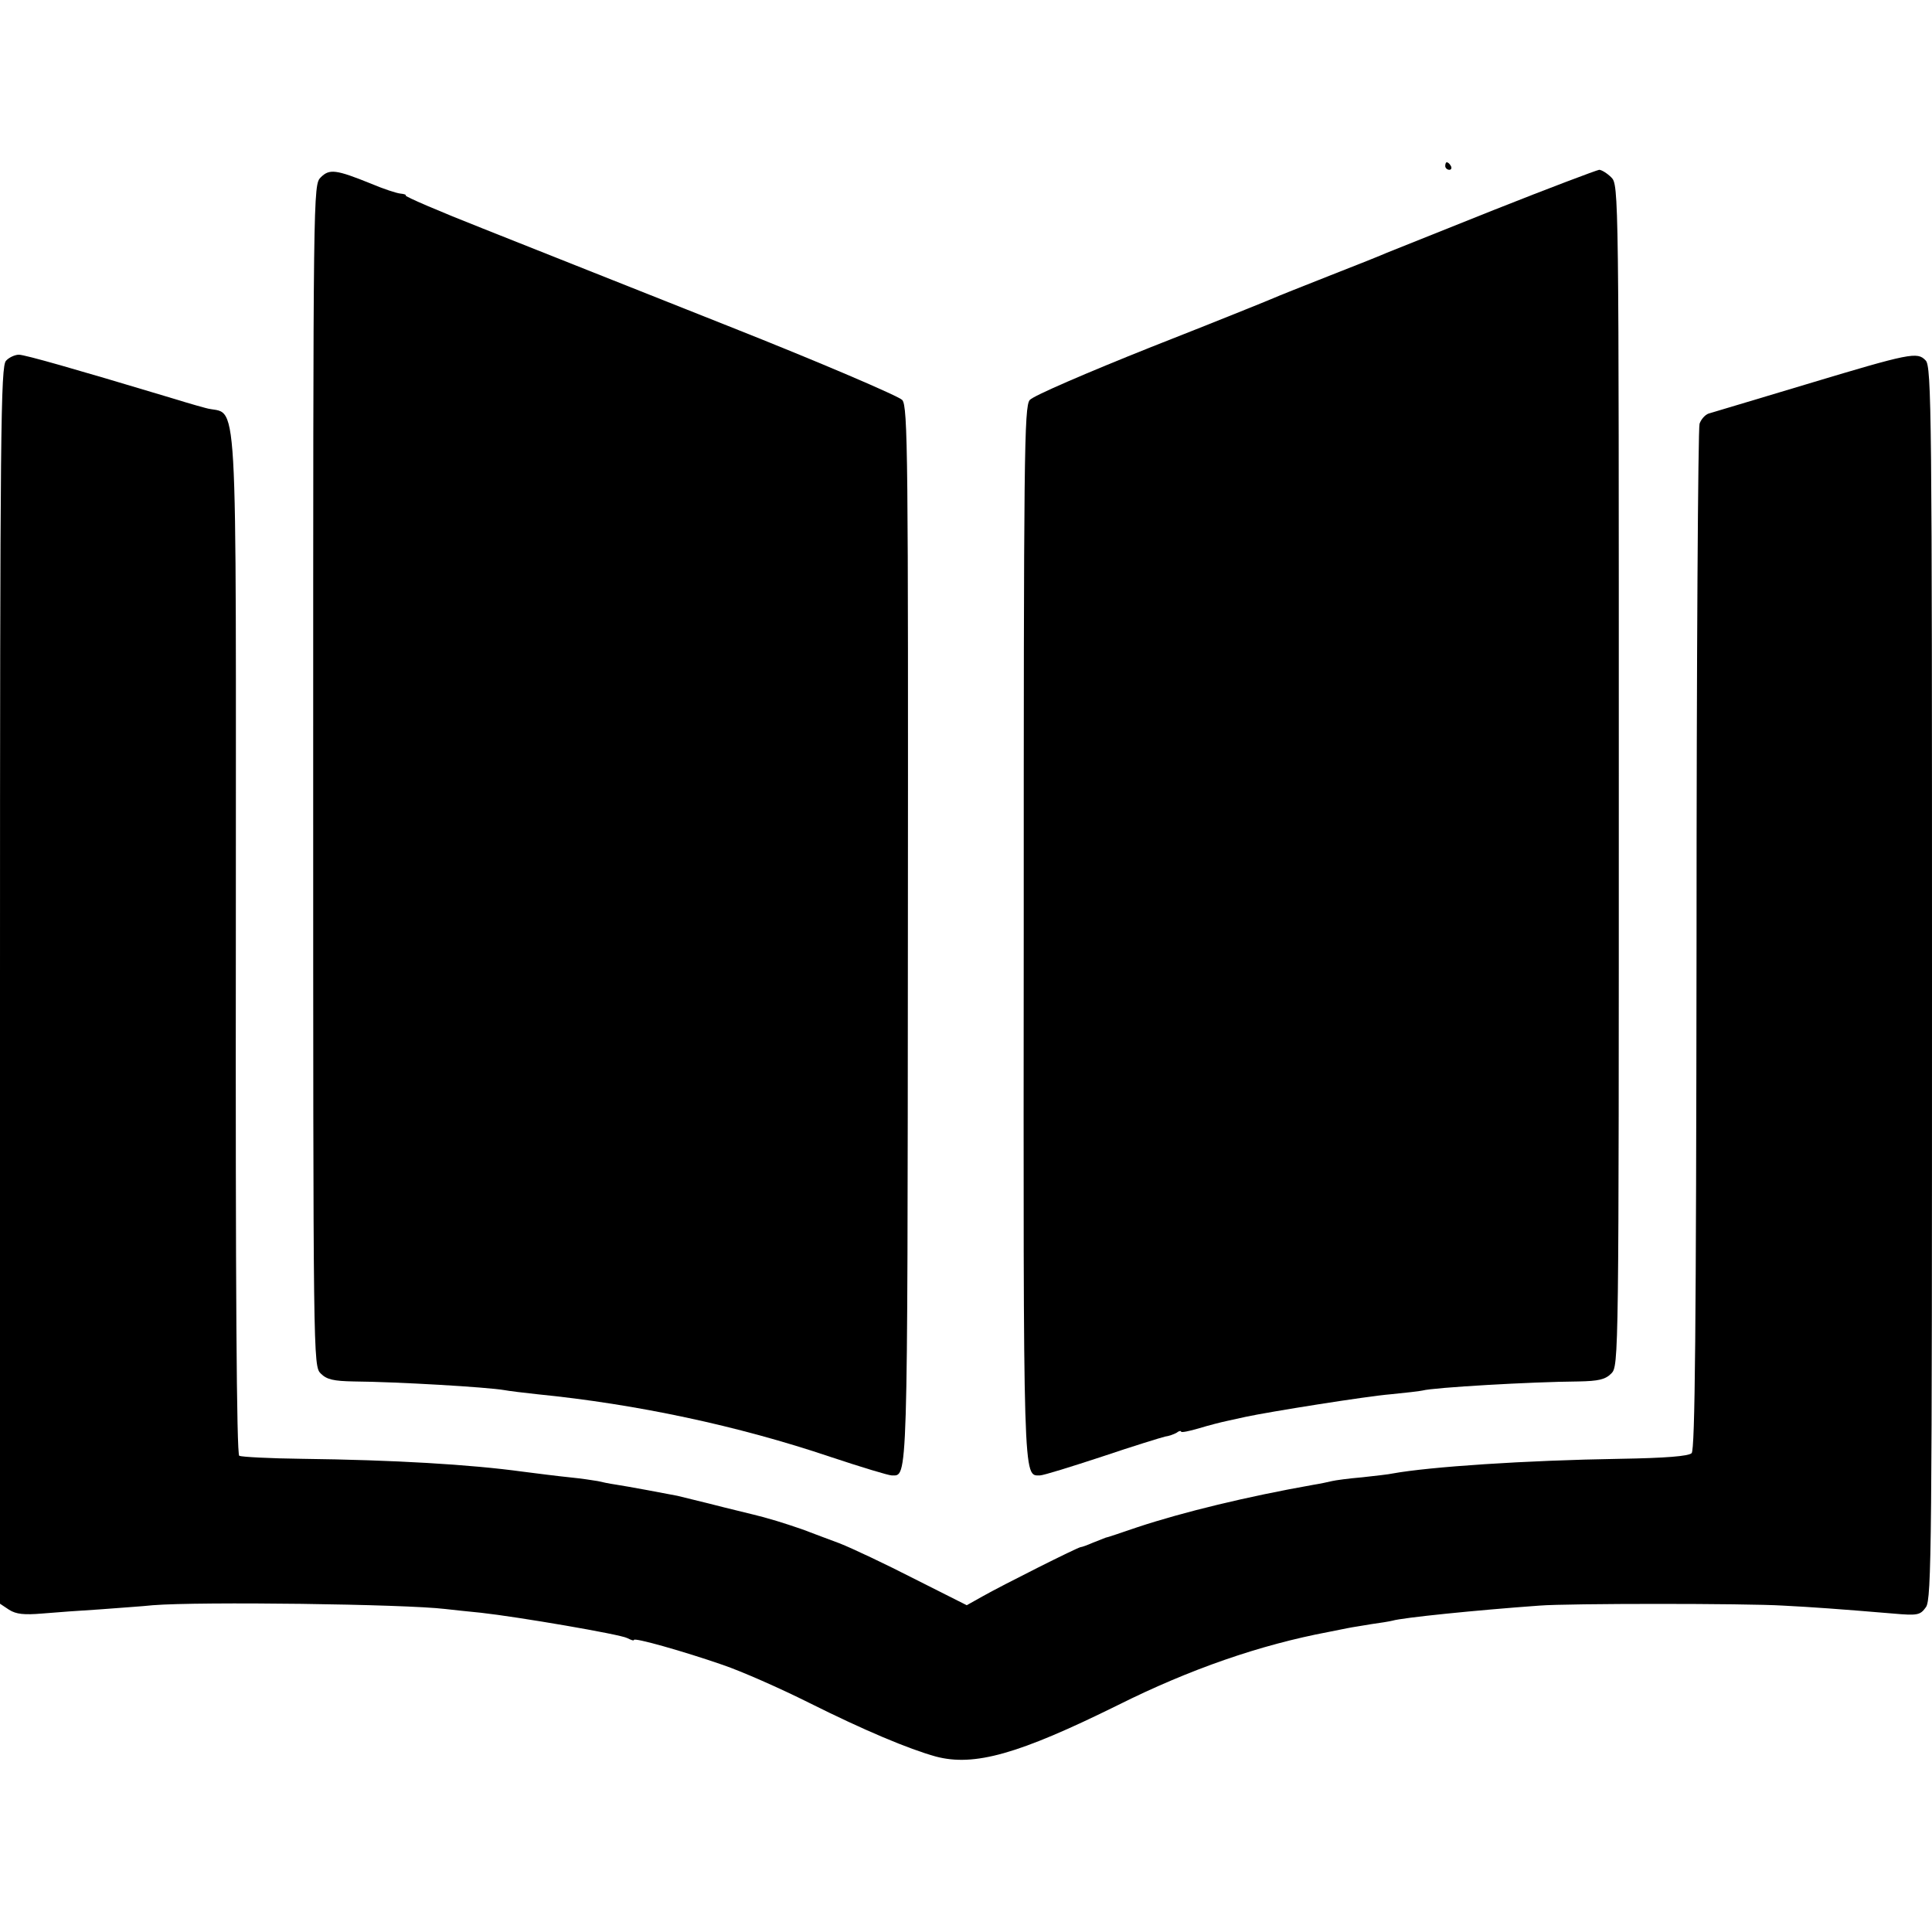 <?xml version="1.0" standalone="no"?>
<!DOCTYPE svg PUBLIC "-//W3C//DTD SVG 20010904//EN"
 "http://www.w3.org/TR/2001/REC-SVG-20010904/DTD/svg10.dtd">
<svg version="1.0" xmlns="http://www.w3.org/2000/svg"
 width="512pt" height="512pt" viewBox="0 0 512 512"
 preserveAspectRatio="xMidYMid meet">
<g transform="translate(0,512) scale(0.1,-0.1)"
fill="#000000" stroke="none">
<path d="M3830 4680 c0 -5 5 -10 11 -10 5 0 7 5 4 10 -3 6 -8 10 -11 10 -2 0
-4 -4 -4 -10z"/>
<path d="M850 4650 c-20 -20 -20 -29 -20 -1585 0 -1552 0 -1565 20 -1585 16
-16 34 -20 88 -21 116 -1 353 -15 399 -23 10 -2 50 -7 88 -11 261 -26 530 -83
776 -166 81 -27 154 -49 162 -49 43 0 42 -43 43 1432 1 1273 0 1401 -15 1418
-9 10 -216 99 -461 196 -245 97 -538 214 -652 259 -114 45 -205 84 -203 87 2
2 -4 4 -14 5 -10 1 -44 12 -77 26 -94 38 -111 40 -134 17z"/>
<path d="M3960 4564 c-146 -58 -274 -110 -285 -114 -11 -5 -78 -32 -150 -60
-71 -28 -139 -55 -150 -60 -11 -5 -157 -64 -325 -130 -168 -67 -312 -129 -321
-140 -15 -17 -16 -146 -16 -1412 -1 -1475 -2 -1438 43 -1438 9 0 83 23 165 50
83 28 158 51 167 53 9 1 23 6 30 10 6 5 12 6 12 3 0 -3 21 1 48 9 26 8 58 16
72 19 14 3 36 8 50 11 65 14 323 55 385 60 39 4 77 8 85 10 29 8 287 23 413
24 53 1 71 5 87 21 20 20 20 33 20 1585 0 1552 0 1565 -20 1585 -11 11 -26 20
-32 20 -7 -1 -132 -48 -278 -106z"/>
<path d="M16 4164 c-14 -14 -16 -178 -16 -1654 l0 -1640 24 -16 c19 -12 40
-14 88 -10 35 3 103 8 153 11 50 4 113 8 140 11 125 10 667 3 775 -10 19 -2
62 -7 95 -10 99 -11 368 -57 387 -67 10 -5 18 -8 18 -5 0 7 131 -30 235 -66
50 -17 152 -62 228 -100 148 -74 265 -123 337 -143 102 -27 219 6 482 136 192
96 378 160 558 194 14 3 36 7 50 10 14 3 43 7 65 11 22 3 47 7 55 9 26 8 223
28 390 40 75 6 547 6 645 0 78 -4 148 -9 291 -21 67 -6 73 -4 88 17 15 21 16
166 16 1656 0 1508 -1 1633 -17 1648 -22 23 -39 20 -318 -64 -132 -40 -248
-74 -257 -77 -9 -3 -20 -15 -24 -27 -4 -12 -8 -628 -8 -1369 -1 -1035 -4
-1350 -13 -1359 -8 -8 -68 -13 -190 -15 -250 -4 -504 -21 -603 -39 -8 -2 -44
-6 -80 -10 -36 -3 -72 -8 -80 -10 -8 -2 -31 -7 -50 -10 -175 -31 -344 -72
-465 -112 -44 -15 -82 -28 -85 -28 -3 -1 -18 -7 -33 -13 -16 -7 -30 -12 -33
-12 -7 0 -208 -101 -261 -131 l-41 -23 -139 70 c-76 39 -165 81 -198 94 -33
12 -69 26 -80 30 -19 8 -90 31 -110 36 -5 2 -57 15 -115 29 -58 15 -114 28
-125 31 -25 5 -132 25 -165 30 -14 2 -34 6 -46 9 -11 2 -45 7 -75 10 -30 3
-85 10 -124 15 -139 19 -340 31 -585 34 -86 1 -160 5 -166 8 -7 5 -10 450 -9
1364 0 1530 8 1387 -81 1413 -27 7 -76 22 -109 32 -233 70 -369 109 -385 109
-10 0 -26 -7 -34 -16z"/>
</g>
</svg>
